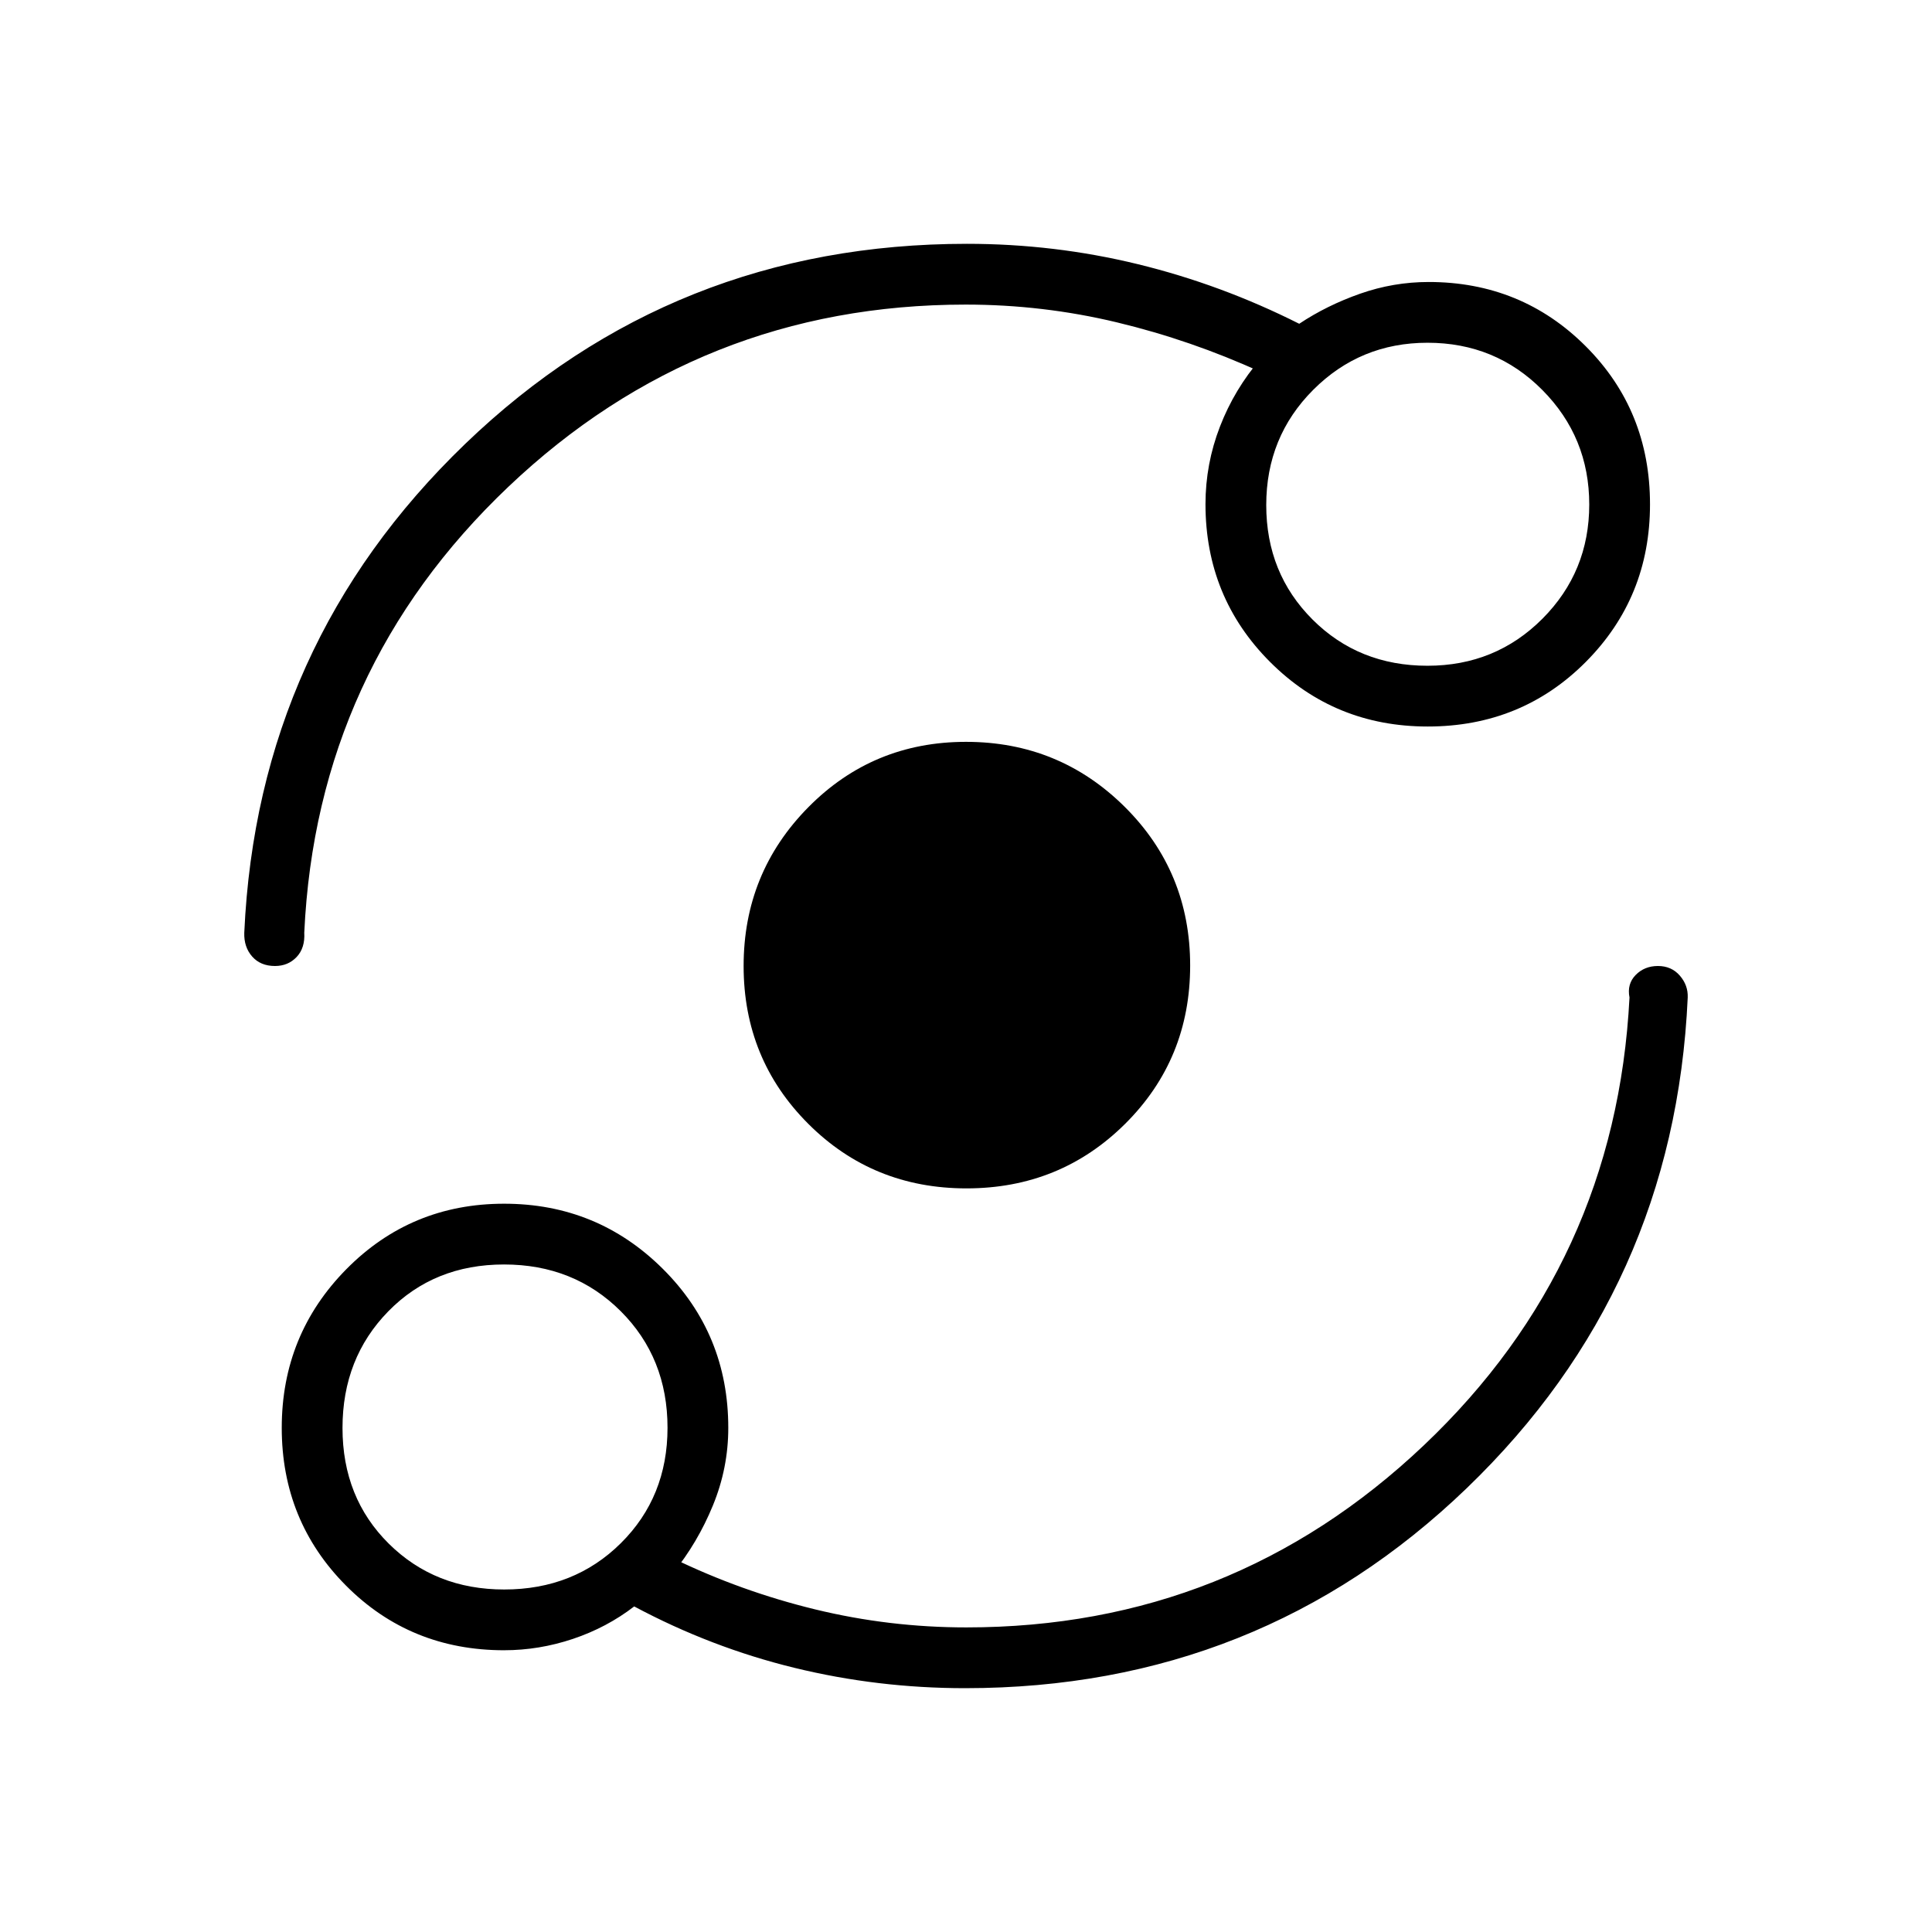<svg xmlns="http://www.w3.org/2000/svg" height="48" viewBox="0 -960 960 960" width="48"><path d="M250.52-140q-46.62 0-78.57-32.1Q140-204.21 140-250.51t32.1-78.84q32.11-32.53 78.41-32.53t78.84 32.36q32.53 32.36 32.53 79.02 0 19.95-7.63 38.53-7.63 18.59-19.87 33.66v-7.38q33.77 16.4 70.6 25.37 36.82 8.97 75.19 8.97 131.91 0 227.33-90.48 95.42-90.48 102.19-222.52-1.32-6.69 3.05-11.17 4.38-4.48 11.09-4.48 6.72 0 10.87 4.79 4.15 4.78 3.92 10.86-6.5 144.39-109.77 243.79-103.27 99.41-249.3 99.41-43.44 0-84.84-10.12-41.4-10.11-79.58-30.5-13.64 10.5-30.46 16.14-16.82 5.63-34.15 5.63Zm.03-30.19q34.71 0 57.93-23 23.21-23.01 23.21-57.36 0-34.71-23.26-57.93-23.26-23.21-57.98-23.21-34.71 0-57.49 23.26-22.77 23.26-22.77 57.98 0 34.71 23 57.49 23.01 22.77 57.36 22.77Zm229.7-199.31q-46.56 0-78.65-32.11-32.1-32.1-32.1-78.4 0-46.3 32.11-78.84 32.1-32.53 78.4-32.53 46.3 0 78.84 32.28 32.53 32.29 32.53 78.85 0 46.56-32.28 78.65-32.29 32.1-78.85 32.1Zm-.42-439.15q-131.91 0-227.23 90.54-95.32 90.55-101.41 221.57.44 7.58-3.79 12.06-4.24 4.48-10.76 4.48-7.19 0-11.34-4.71-4.15-4.71-3.92-11.83 6.5-143.5 109.78-242.9 103.28-99.41 249.31-99.41 43.44 0 84.92 10.12 41.47 10.11 80.19 29.61 13.66-9.11 30.24-14.94 16.58-5.82 34.06-5.82 46.12 0 78.06 31.93 31.94 31.93 31.94 78.53 0 46.28-31.93 78.35Q756.02-599 709.42-599q-46.28 0-78.35-32.1Q599-663.21 599-709.5q0-19.95 7.19-38.53 7.19-18.59 20.19-33.66v6.5q-34.53-15.77-71.36-24.62-36.82-8.84-75.19-8.84Zm229.49 179.46q33.78 0 57.08-23.34 23.29-23.35 23.29-56.79 0-33.4-23.29-56.88-23.3-23.49-57.08-23.49-33.4 0-56.76 23.37-23.37 23.38-23.37 57.27 0 33.9 22.99 56.88 22.99 22.98 57.14 22.98ZM250.5-250.5Zm459-459Z"/></svg>